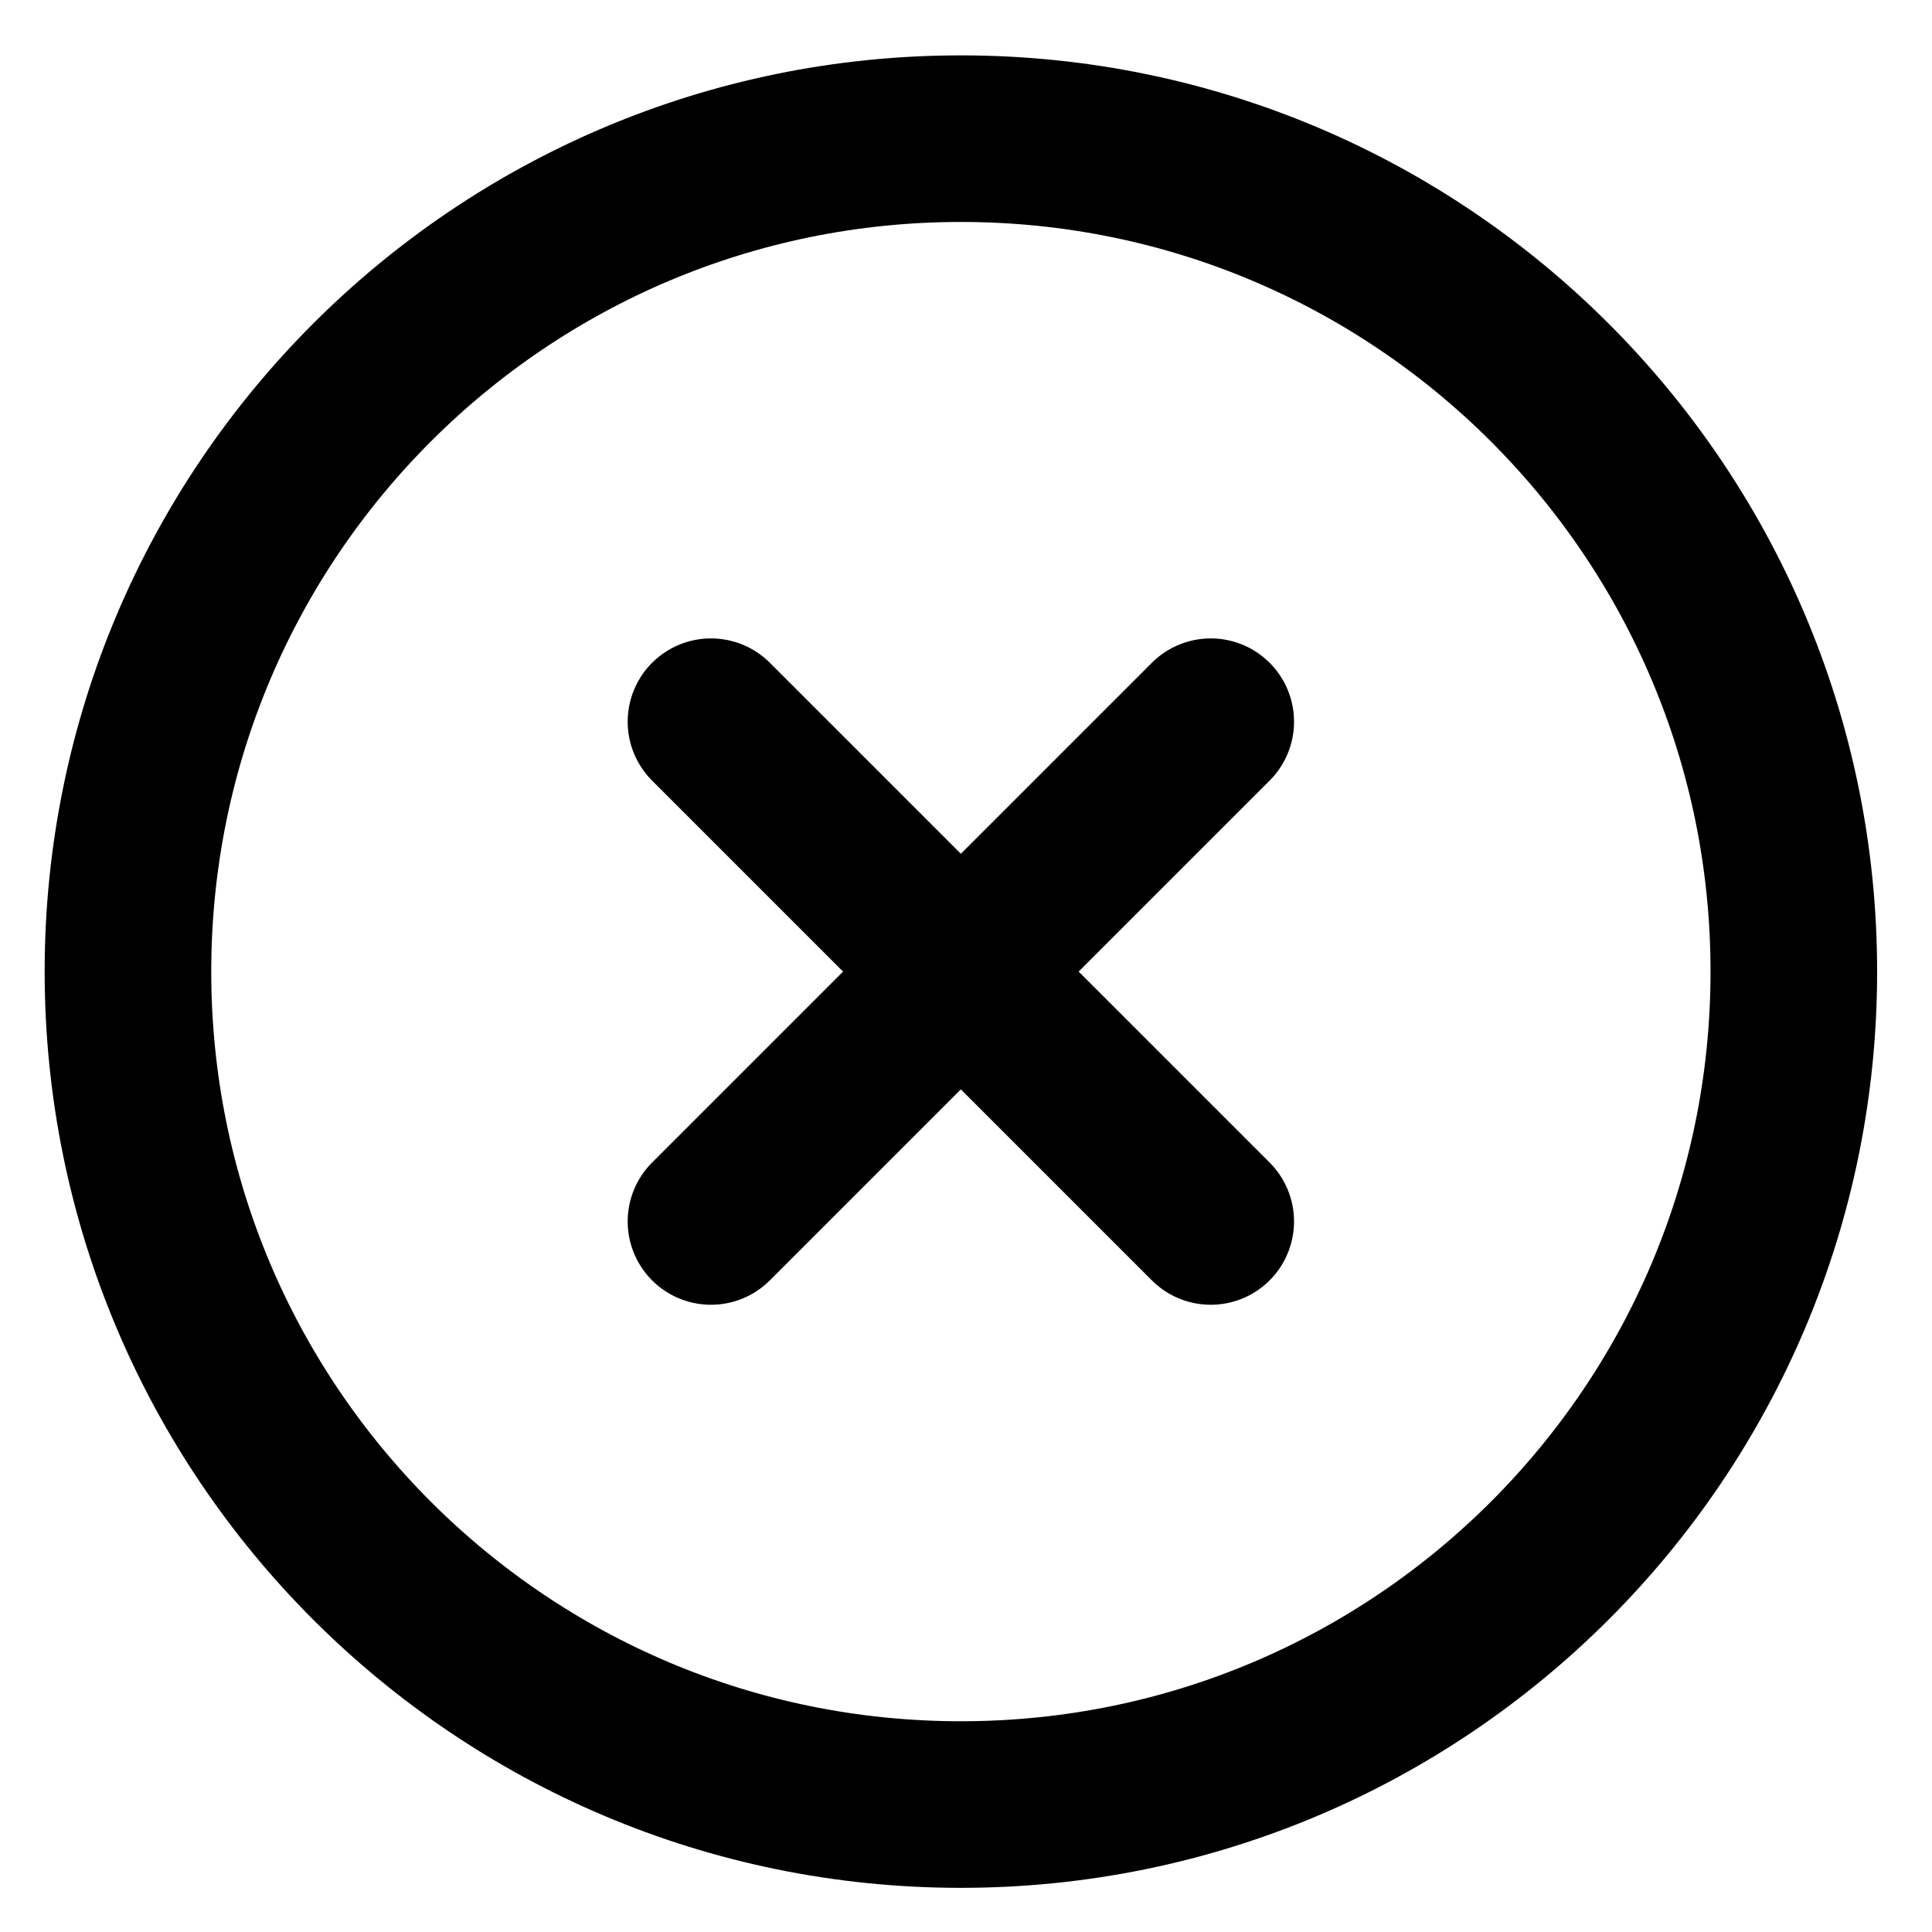 <?xml version="1.0" encoding="UTF-8" standalone="no"?><svg width='31' height='31' viewBox='0 0 31 31' fill='none' xmlns='http://www.w3.org/2000/svg'>
<path d='M19.427 11.58L11.408 19.599M11.408 11.58L19.427 19.599M28.783 15.59C28.783 22.971 22.799 28.955 15.418 28.955C8.037 28.955 2.053 22.971 2.053 15.59C2.053 8.208 8.037 2.225 15.418 2.225C22.799 2.225 28.783 8.208 28.783 15.59Z' stroke='black' stroke-width='2.673' stroke-linecap='round' stroke-linejoin='round'/>
</svg>
